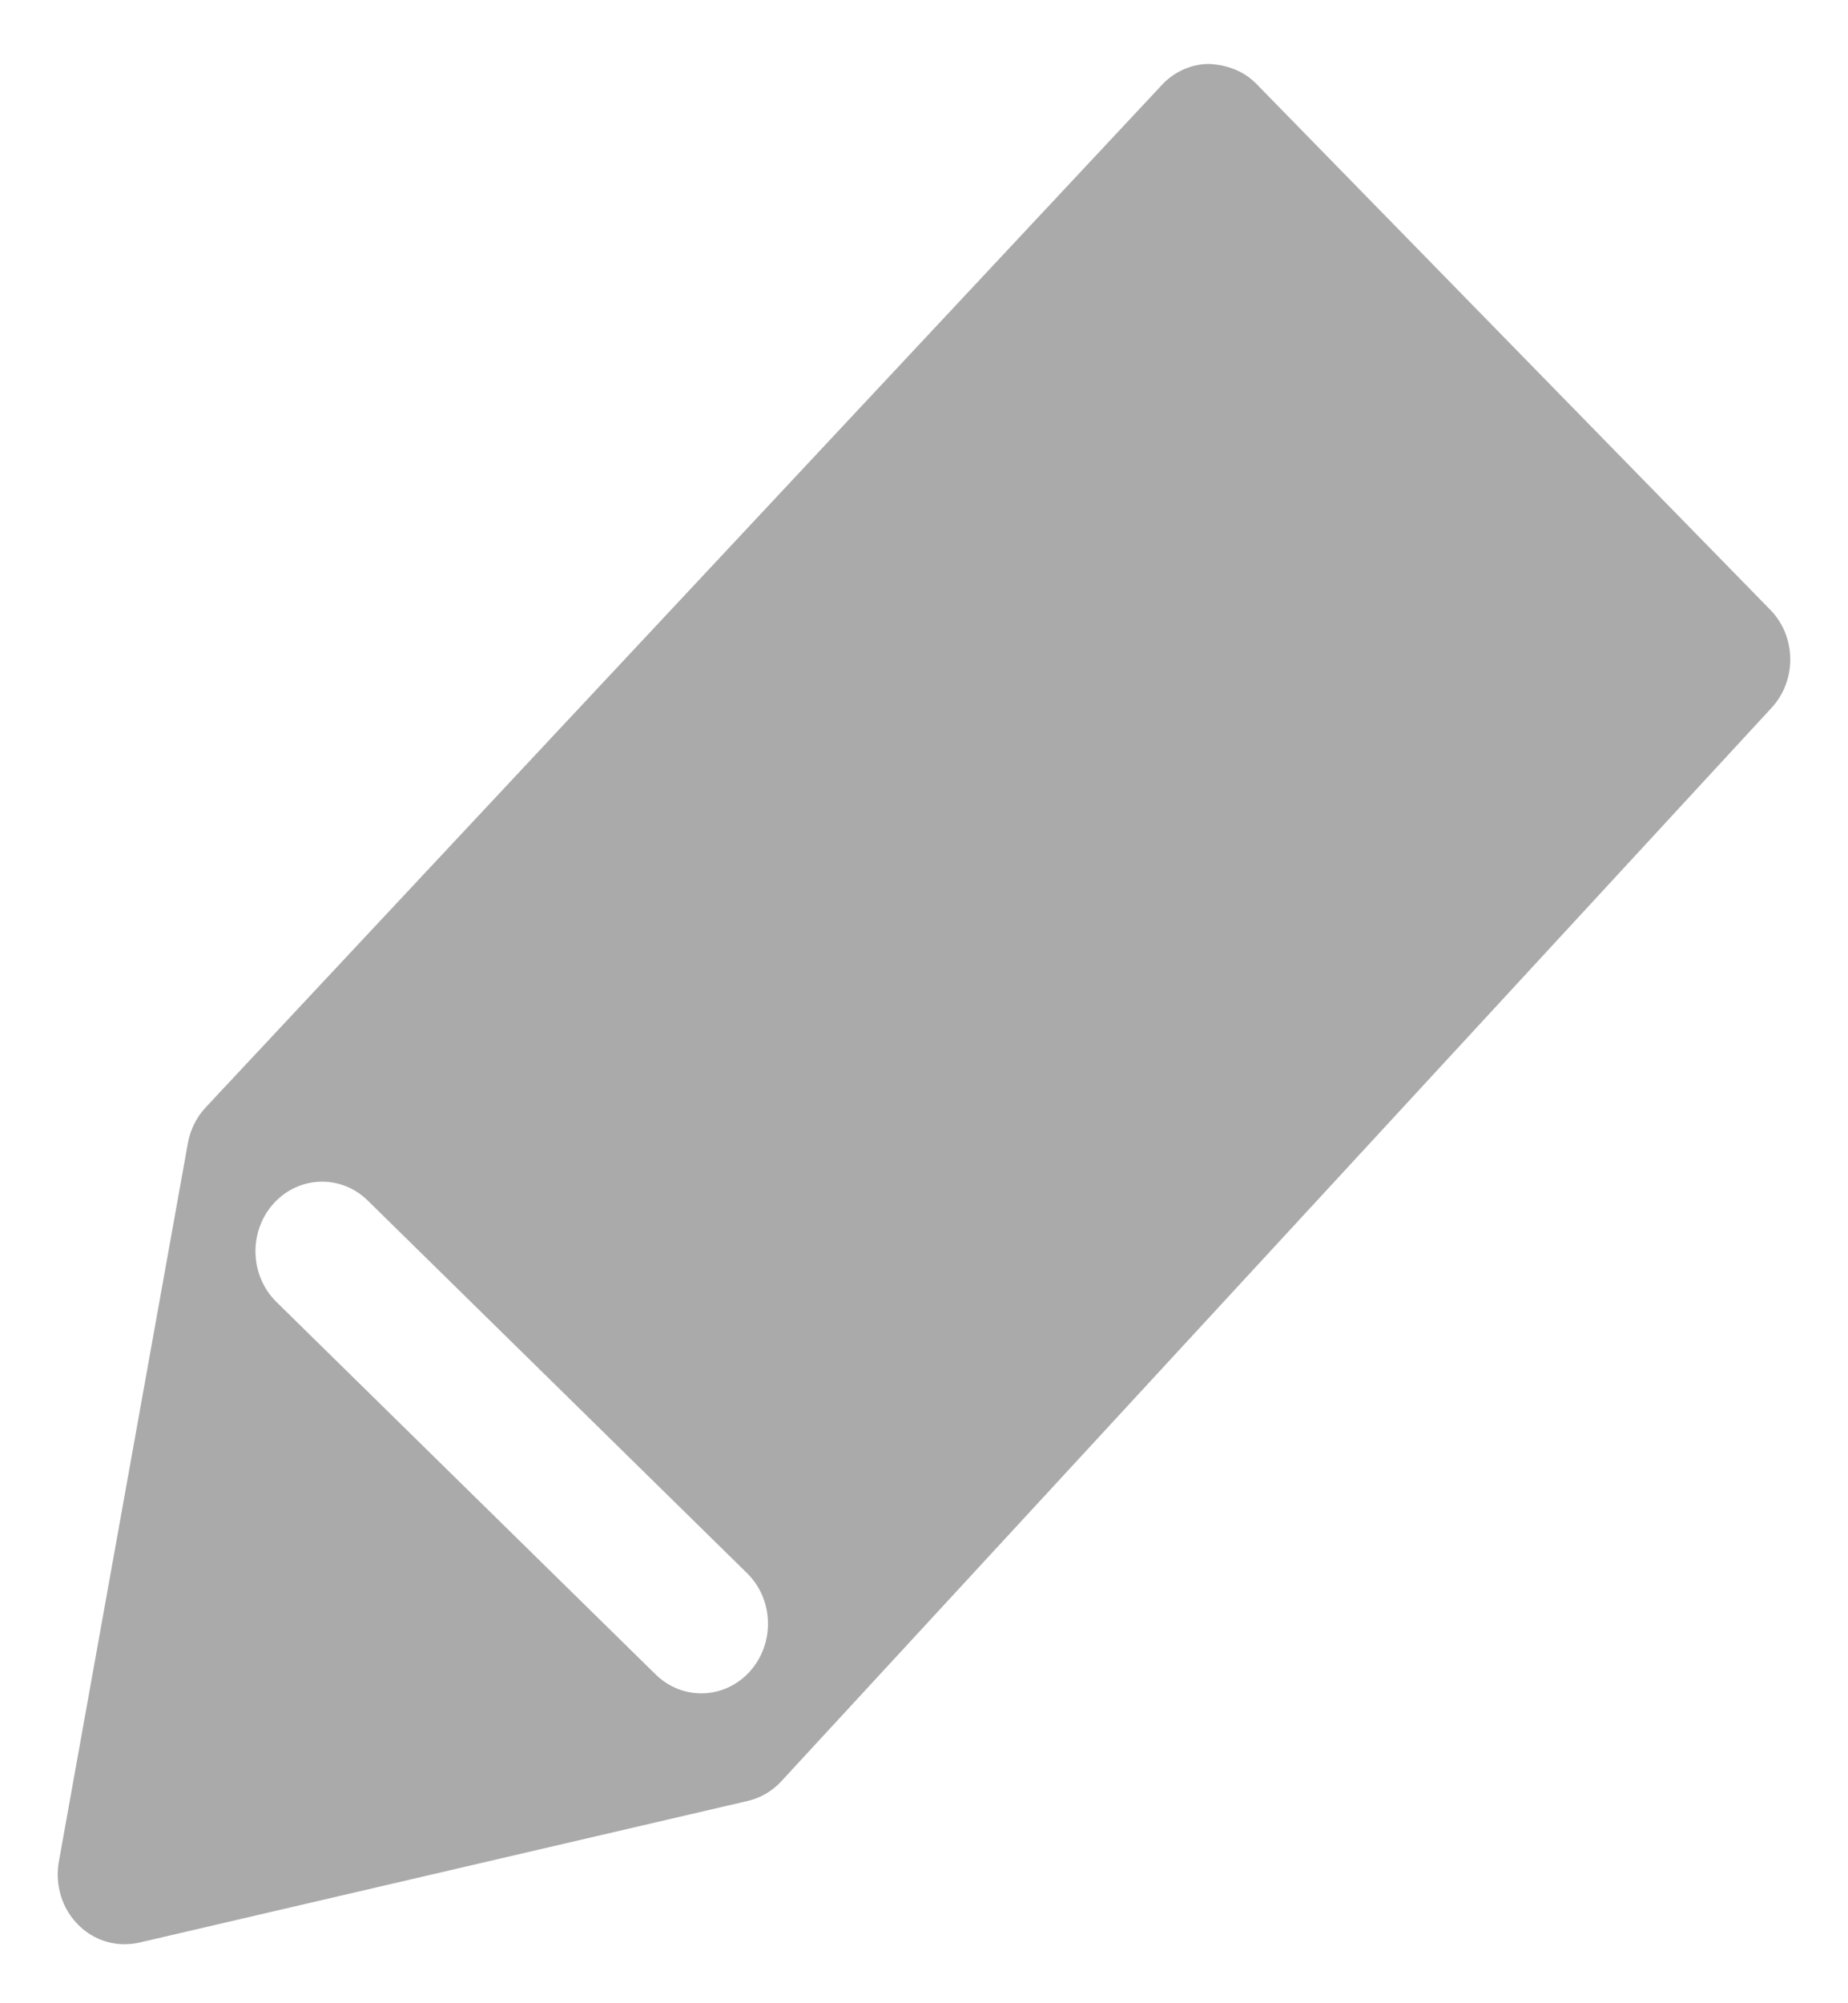 ﻿<?xml version="1.0" encoding="utf-8"?>
<svg version="1.1" xmlns:xlink="http://www.w3.org/1999/xlink" width="12px" height="13px" xmlns="http://www.w3.org/2000/svg">
  <g transform="matrix(1 0 0 1 -184 -264 )">
    <path d="M 11.504 4.593  C 11.669 4.414  11.665 4.13  11.495 3.957  L 8.158 0.544  C 8.076 0.46  7.968 0.421  7.85 0.415  C 7.735 0.416  7.625 0.465  7.545 0.551  L 1.336 7.186  C 1.276 7.25  1.236 7.331  1.22 7.418  L 0.382 12.082  C 0.356 12.232  0.402 12.385  0.507 12.49  C 0.589 12.573  0.697 12.617  0.808 12.617  C 0.839 12.617  0.871 12.614  0.902 12.607  L 4.856 11.687  C 4.939 11.668  5.015 11.623  5.074 11.559  L 11.504 4.593  Z M 4.851 10.209  C 5.025 10.38  5.033 10.665  4.869 10.847  C 4.784 10.941  4.669 10.989  4.554 10.989  C 4.447 10.989  4.341 10.948  4.257 10.866  L 1.795 8.449  C 1.621 8.278  1.613 7.992  1.776 7.811  C 1.94 7.629  2.214 7.62  2.388 7.791  L 4.851 10.209  Z " fill-rule="nonzero" fill="#aaaaaa" stroke="none" transform="matrix(1 0 0 1 184 264 )" />
  </g>
</svg>